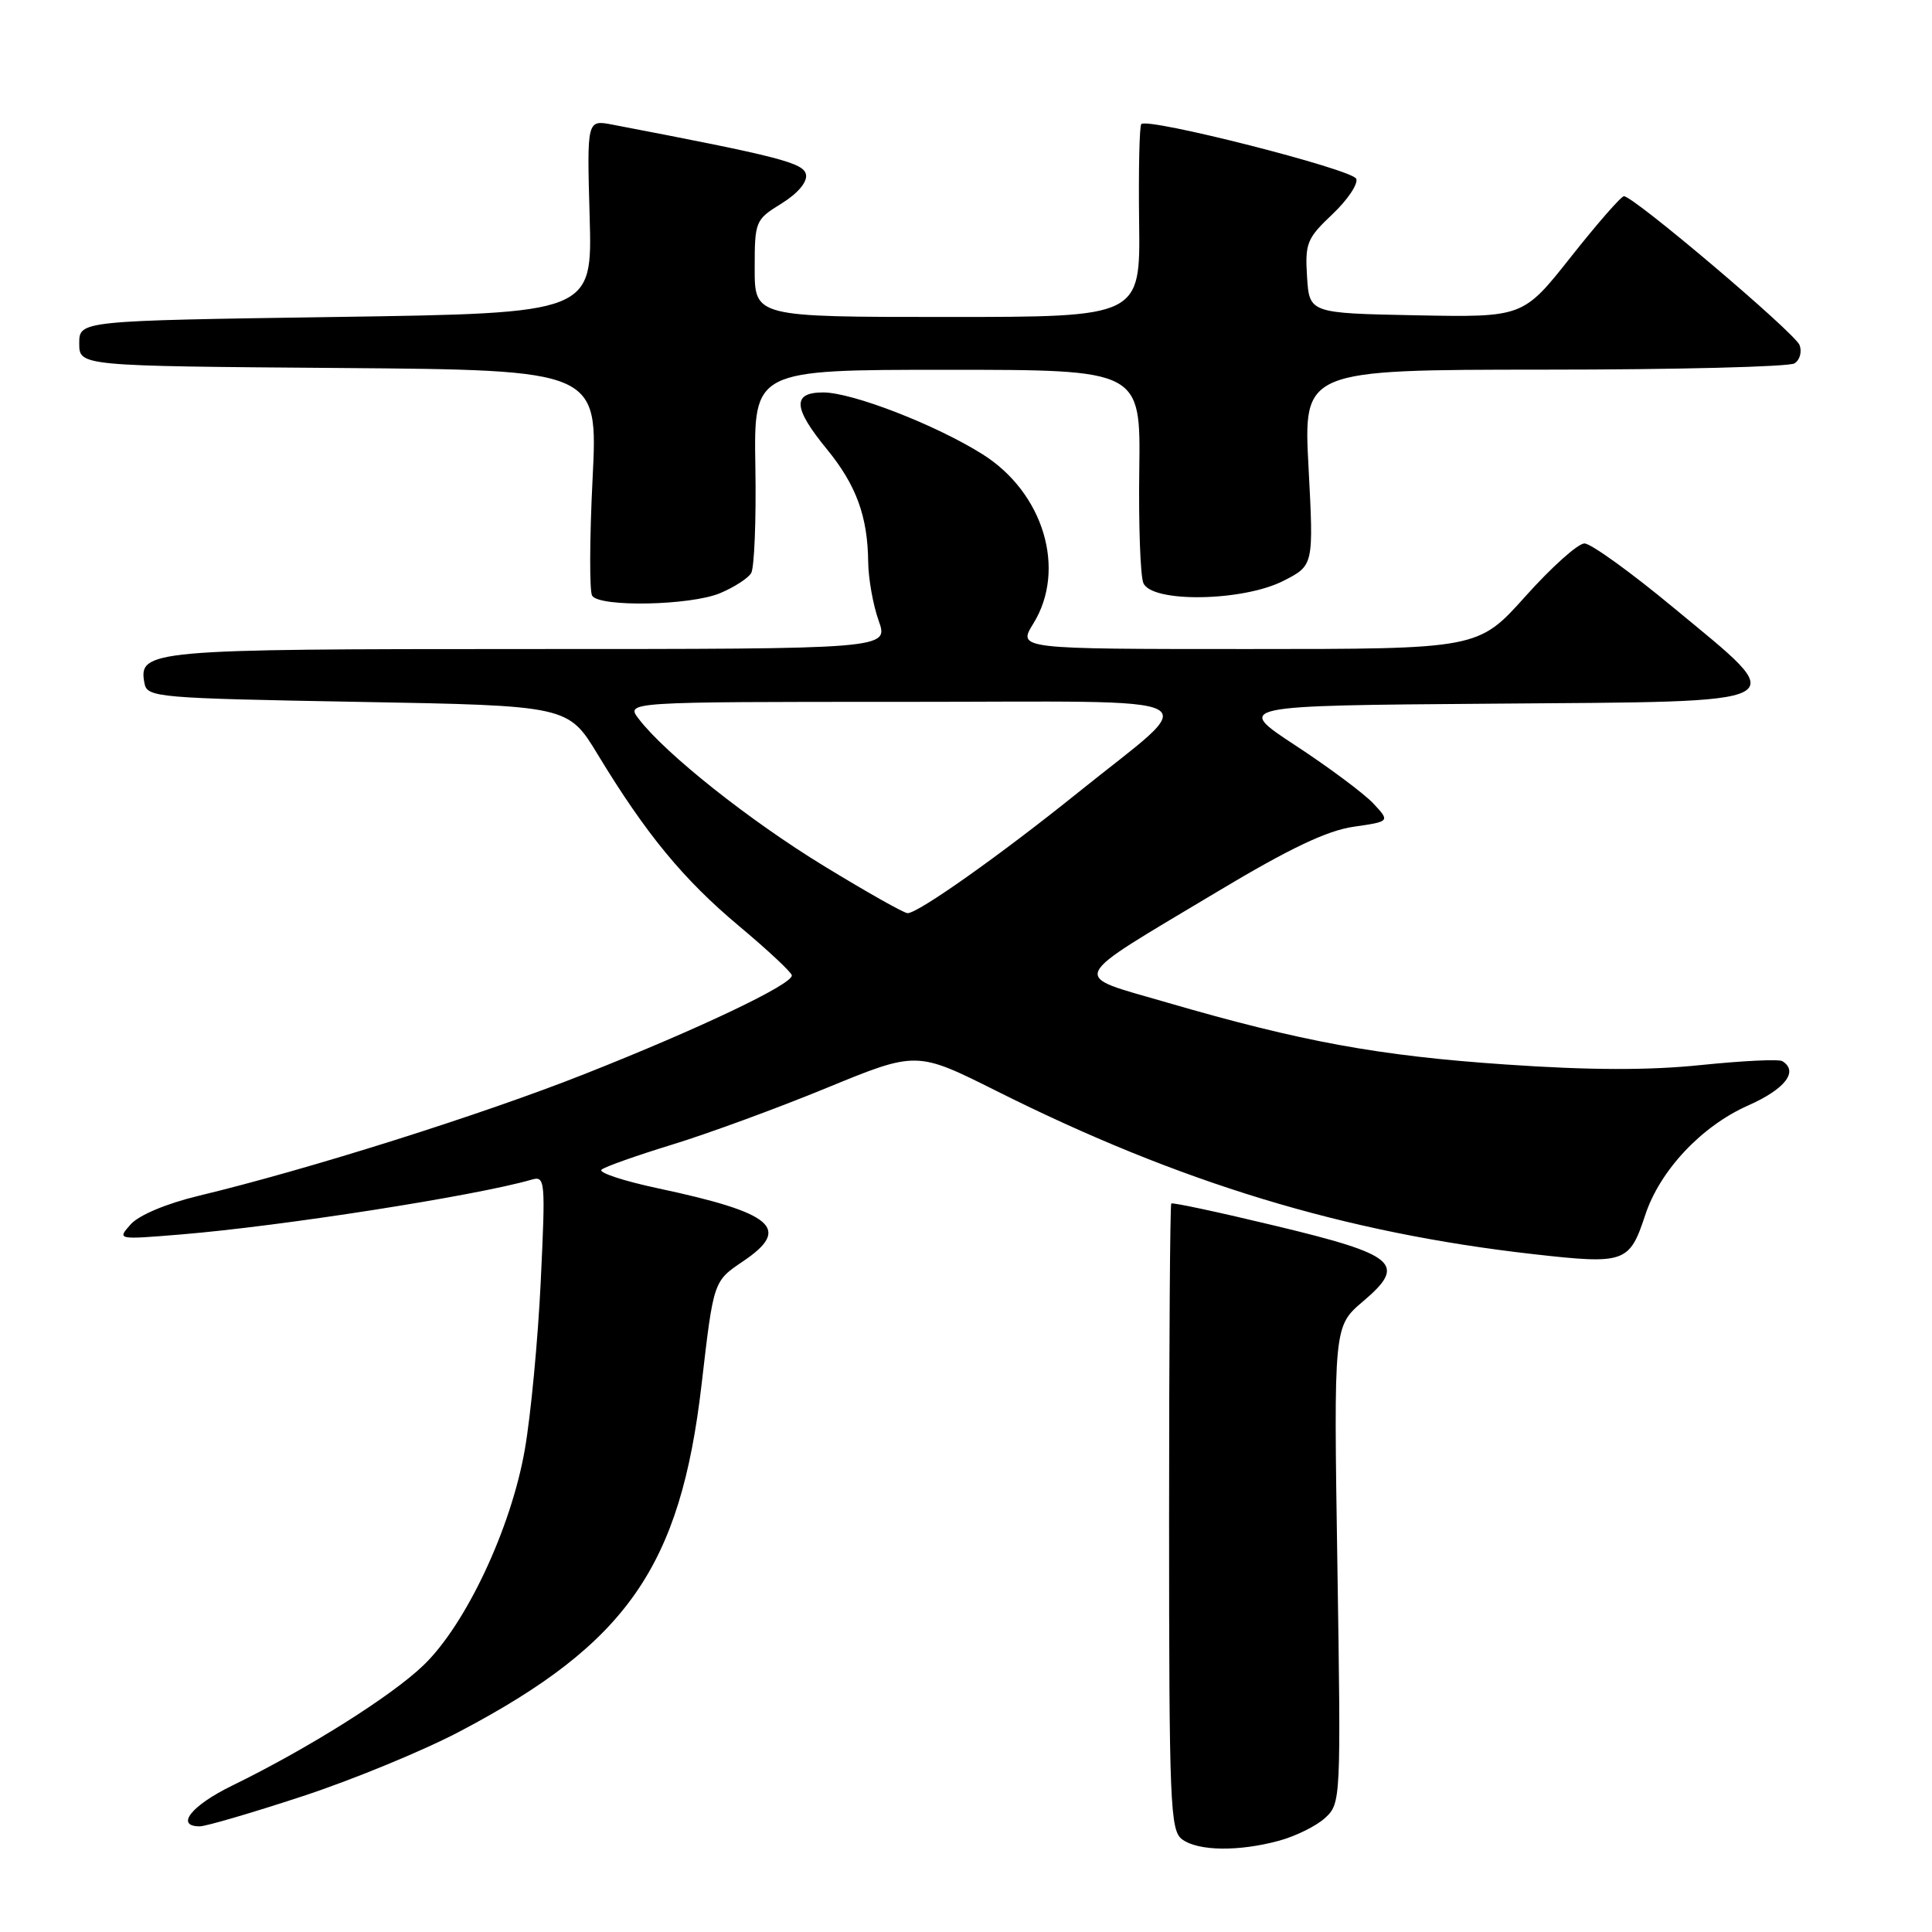<?xml version="1.0" encoding="UTF-8" standalone="no"?>
<!DOCTYPE svg PUBLIC "-//W3C//DTD SVG 1.1//EN" "http://www.w3.org/Graphics/SVG/1.1/DTD/svg11.dtd" >
<svg xmlns="http://www.w3.org/2000/svg" xmlns:xlink="http://www.w3.org/1999/xlink" version="1.1" viewBox="0 0 256 256">
 <g >
 <path fill="currentColor"
d=" M 169.50 243.90 C 171.70 243.30 174.45 241.94 175.60 240.87 C 177.67 238.96 177.69 238.47 177.21 207.34 C 176.72 175.74 176.72 175.74 180.61 172.44 C 186.47 167.47 185.08 166.28 168.93 162.41 C 161.54 160.63 155.37 159.31 155.20 159.47 C 155.04 159.63 154.91 178.37 154.91 201.11 C 154.91 239.21 155.05 242.56 156.65 243.73 C 158.77 245.29 164.15 245.36 169.50 243.90 Z  M 40.06 238.02 C 46.73 235.83 56.16 231.95 61.01 229.38 C 83.09 217.74 90.16 207.58 92.96 183.47 C 94.56 169.69 94.52 169.79 98.47 167.12 C 104.91 162.78 102.53 160.73 87.20 157.46 C 82.64 156.49 79.27 155.38 79.70 154.99 C 80.14 154.60 84.34 153.12 89.02 151.68 C 93.71 150.25 102.93 146.87 109.50 144.17 C 121.45 139.26 121.45 139.26 132.06 144.57 C 156.31 156.72 178.11 163.35 203.17 166.18 C 215.32 167.55 215.91 167.35 218.00 161.00 C 219.95 155.08 225.47 149.21 231.64 146.48 C 236.54 144.31 238.36 141.96 236.17 140.61 C 235.72 140.32 230.88 140.56 225.42 141.12 C 218.49 141.84 210.68 141.82 199.50 141.05 C 182.65 139.90 172.52 138.04 154.60 132.83 C 141.68 129.06 141.14 130.23 161.39 118.10 C 170.85 112.43 175.85 110.05 179.35 109.55 C 184.20 108.85 184.20 108.85 181.96 106.45 C 180.72 105.14 176.09 101.68 171.66 98.78 C 163.62 93.50 163.62 93.50 197.81 93.24 C 238.81 92.92 237.53 93.60 221.75 80.52 C 216.11 75.84 210.80 72.01 209.95 72.01 C 209.10 72.00 205.59 75.15 202.14 79.00 C 195.87 86.00 195.87 86.00 165.36 86.00 C 134.84 86.00 134.84 86.00 136.92 82.63 C 141.35 75.47 138.29 65.28 130.19 60.19 C 123.99 56.29 112.93 52.00 109.08 52.00 C 104.95 52.00 105.08 54.04 109.54 59.49 C 113.45 64.25 114.98 68.42 115.04 74.49 C 115.07 76.70 115.69 80.19 116.43 82.25 C 117.76 86.00 117.76 86.00 70.07 86.00 C 19.61 86.00 18.30 86.12 19.15 90.57 C 19.51 92.41 20.85 92.52 47.40 93.00 C 75.28 93.50 75.28 93.50 79.22 100.00 C 85.60 110.52 90.55 116.53 97.92 122.70 C 101.73 125.89 104.88 128.83 104.92 129.24 C 105.05 130.41 92.72 136.28 77.50 142.30 C 63.89 147.69 40.89 154.95 26.32 158.45 C 22.05 159.48 18.41 161.01 17.32 162.23 C 15.50 164.27 15.50 164.27 24.00 163.57 C 37.33 162.47 62.98 158.46 70.41 156.32 C 72.25 155.78 72.29 156.30 71.65 169.82 C 71.28 177.55 70.33 187.57 69.54 192.08 C 67.72 202.52 61.73 215.26 56.11 220.66 C 51.85 224.76 40.79 231.71 30.75 236.61 C 25.35 239.24 23.17 242.00 26.47 242.00 C 27.28 242.00 33.40 240.21 40.06 238.02 Z  M 95.41 78.60 C 97.25 77.83 99.10 76.64 99.53 75.95 C 99.95 75.27 100.21 68.92 100.09 61.85 C 99.88 49.00 99.88 49.00 125.51 49.00 C 151.14 49.00 151.14 49.00 150.96 62.25 C 150.86 69.54 151.10 76.29 151.50 77.25 C 152.58 79.90 164.69 79.71 170.07 76.96 C 174.07 74.92 174.07 74.92 173.39 61.96 C 172.70 49.00 172.70 49.00 204.60 48.98 C 222.15 48.98 237.08 48.60 237.78 48.15 C 238.49 47.71 238.79 46.61 238.45 45.72 C 237.82 44.10 216.47 26.00 215.18 26.00 C 214.81 26.00 211.65 29.62 208.16 34.03 C 201.82 42.05 201.82 42.05 187.66 41.78 C 173.50 41.50 173.50 41.50 173.19 36.67 C 172.91 32.24 173.18 31.57 176.54 28.40 C 178.55 26.50 179.98 24.38 179.71 23.69 C 179.24 22.45 152.12 15.55 151.23 16.44 C 150.98 16.69 150.85 22.54 150.94 29.44 C 151.10 42.00 151.10 42.00 125.55 42.00 C 100.00 42.00 100.00 42.00 100.00 35.58 C 100.00 29.31 100.08 29.11 103.55 26.97 C 105.70 25.64 106.98 24.13 106.80 23.14 C 106.50 21.58 103.38 20.77 81.13 16.51 C 77.77 15.87 77.77 15.87 78.13 28.68 C 78.50 41.50 78.50 41.50 44.50 42.00 C 10.50 42.50 10.50 42.50 10.50 45.50 C 10.50 48.50 10.50 48.50 44.87 48.76 C 79.24 49.03 79.24 49.03 78.52 63.45 C 78.12 71.38 78.10 78.35 78.46 78.93 C 79.41 80.48 91.48 80.24 95.41 78.60 Z  M 109.18 114.75 C 99.27 108.70 88.17 99.88 84.63 95.25 C 82.91 93.00 82.91 93.00 119.61 93.00 C 162.10 93.00 159.46 91.63 142.83 105.03 C 132.59 113.27 121.68 121.00 120.26 121.00 C 119.79 121.00 114.81 118.19 109.18 114.75 Z "/>
</g>
</svg>
